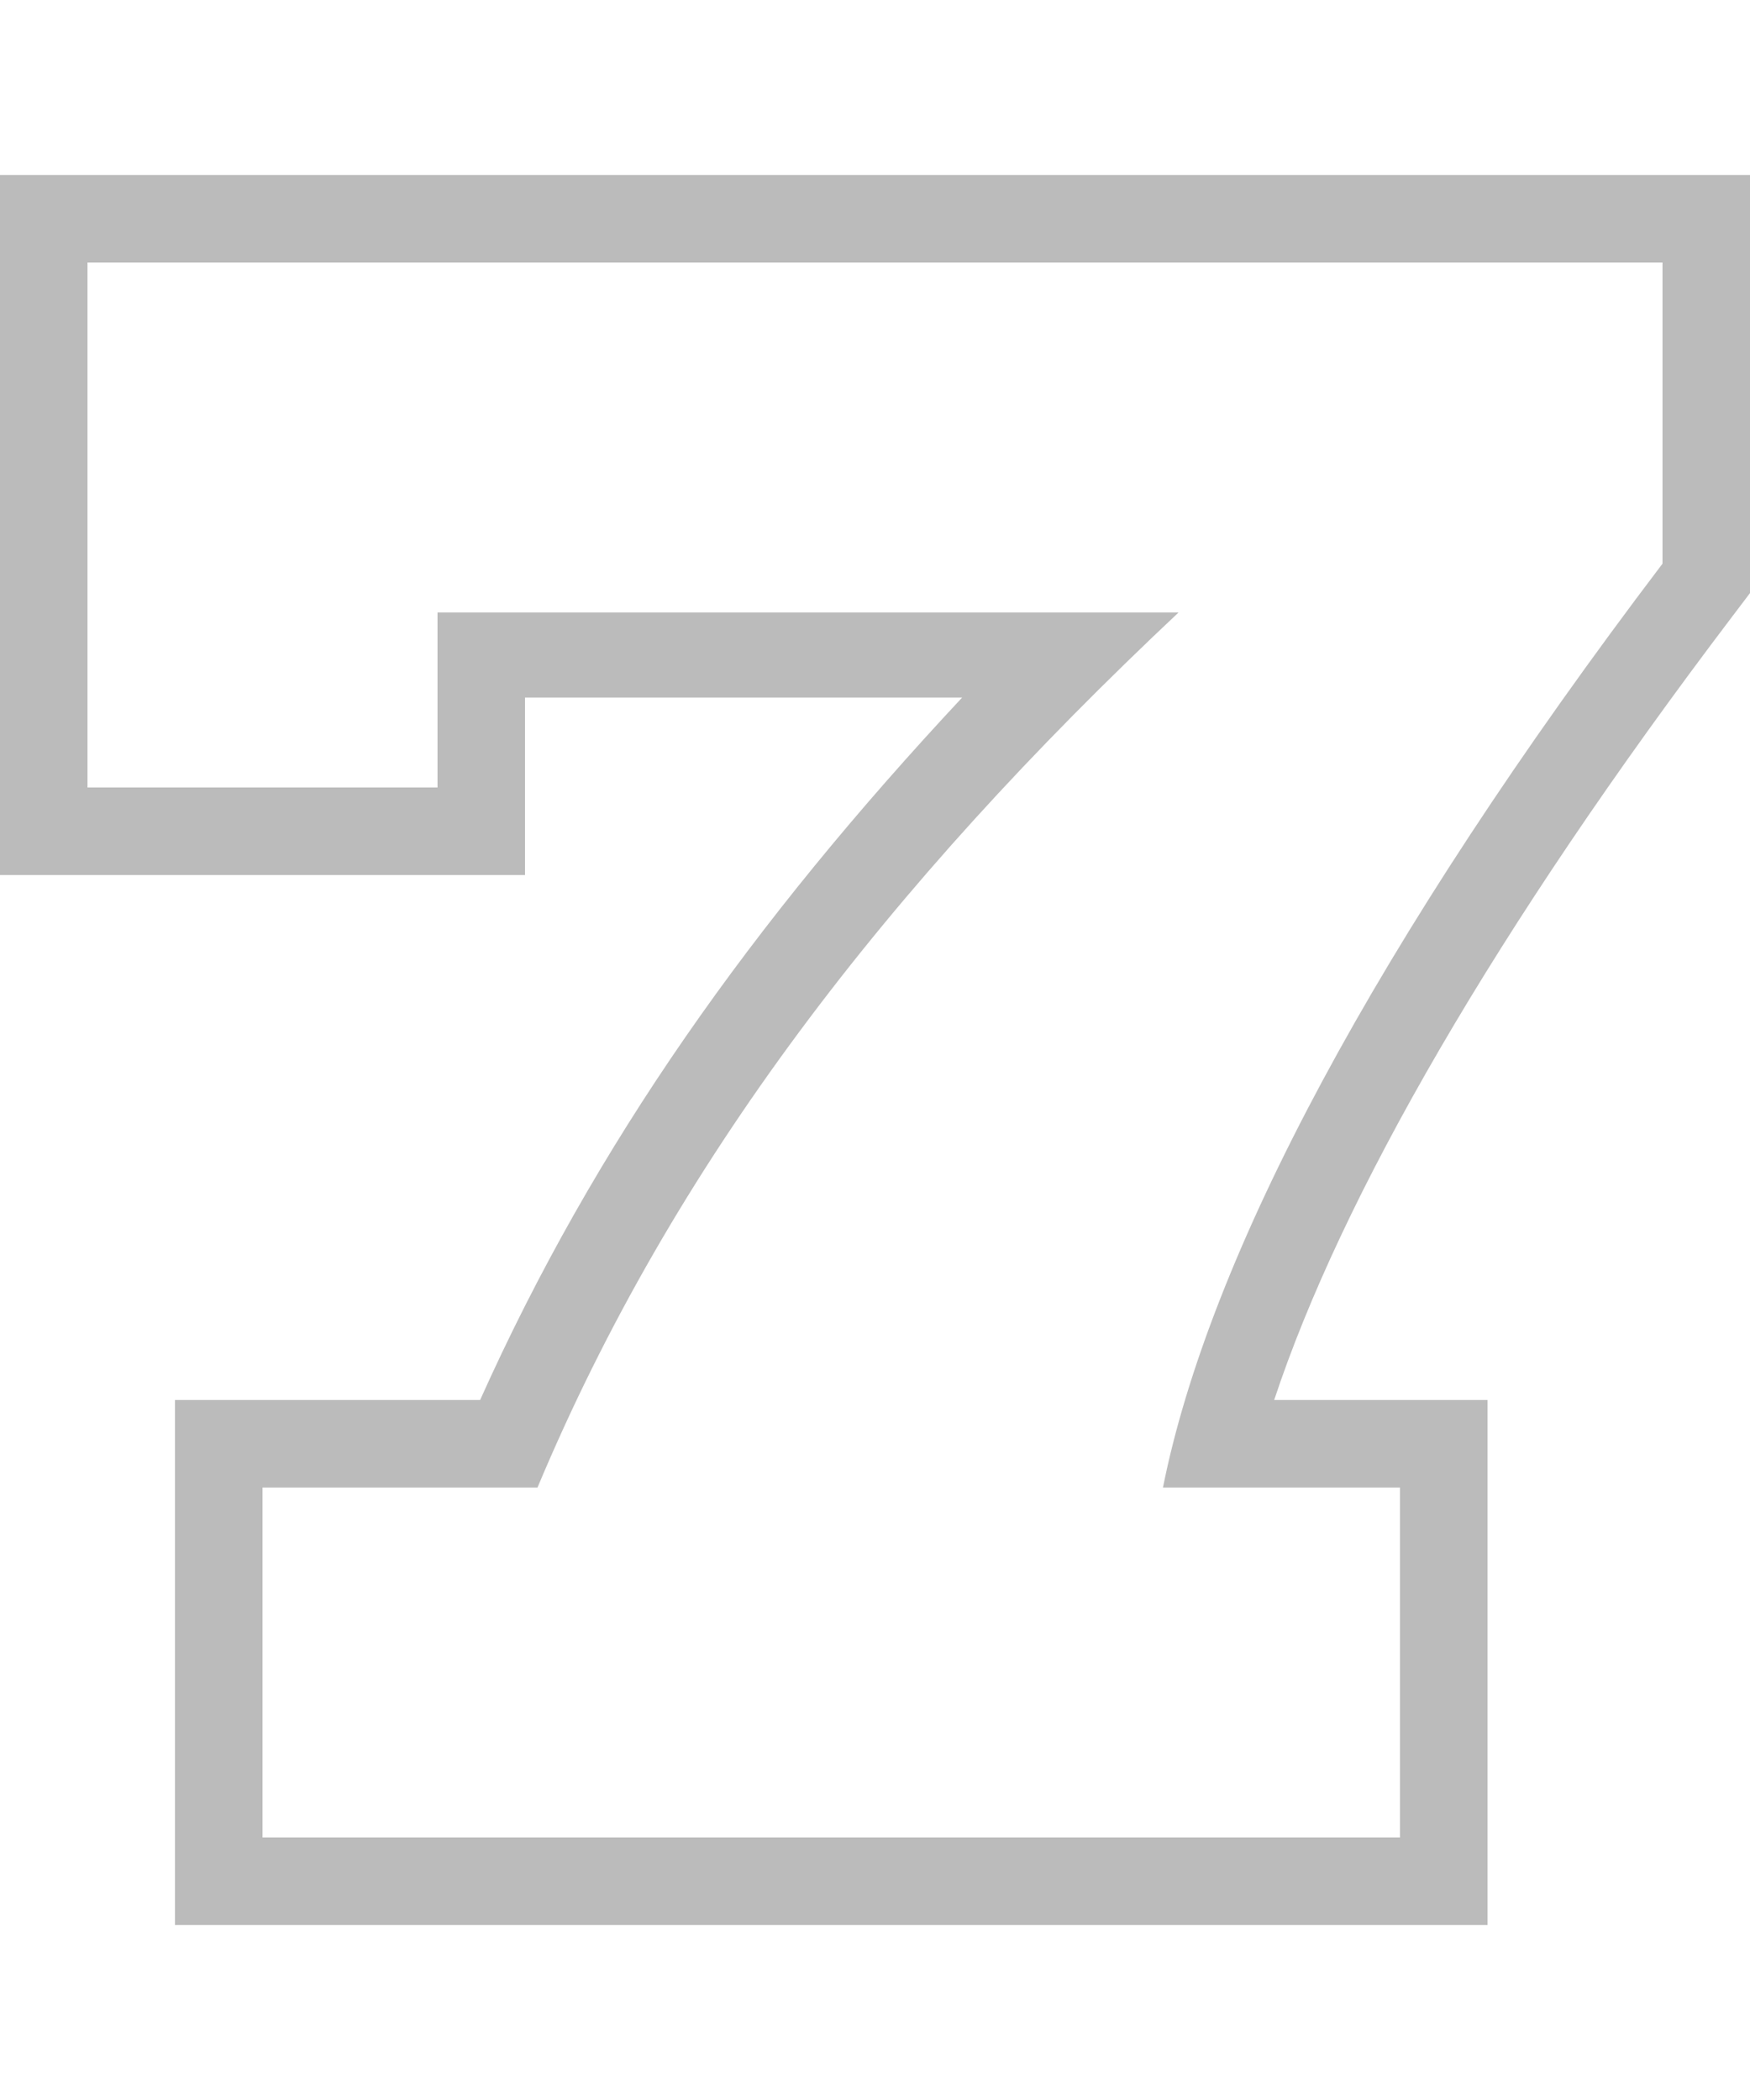 <svg xmlns="http://www.w3.org/2000/svg" xmlns:xlink="http://www.w3.org/1999/xlink" width="20px" height="24px" viewBox="0 0 20 24" version="1.1">
    <!-- Generator: Sketch 52.2 (67145) - http://www.bohemiancoding.com/sketch -->
    <title>1.8 | Bonus Slots</title>
    <desc>Created with Sketch.</desc>
    <g id="1.8-|-Bonus-Slots" stroke="none" stroke-width="1" fill="none" fill-rule="evenodd">
        <path d="M16,21 L16,17 L13.291,17 C13.819,14.36 15.722,10.764 19,6.442 L19,3 L1,3 L1,9 L5,9 L5,7 L13.469,7 C10.137,10.132 7.695,13.299 6.143,17 L3,17 L3,21 L16,21 Z M5.487,16 C6.802,13.069 8.597,10.54 10.996,7.972 L6,7.972 L6,10 L0,10 L0,2 L20,2 L20,6.778 L19.797,7.046 C17.093,10.612 15.329,13.684 14.562,16 L17,16 L17,22 L2,22 L2,16 L5.487,16 Z" id="7" fill="#BBBBBB" fill-rule="nonzero"/>
    </g>
</svg>